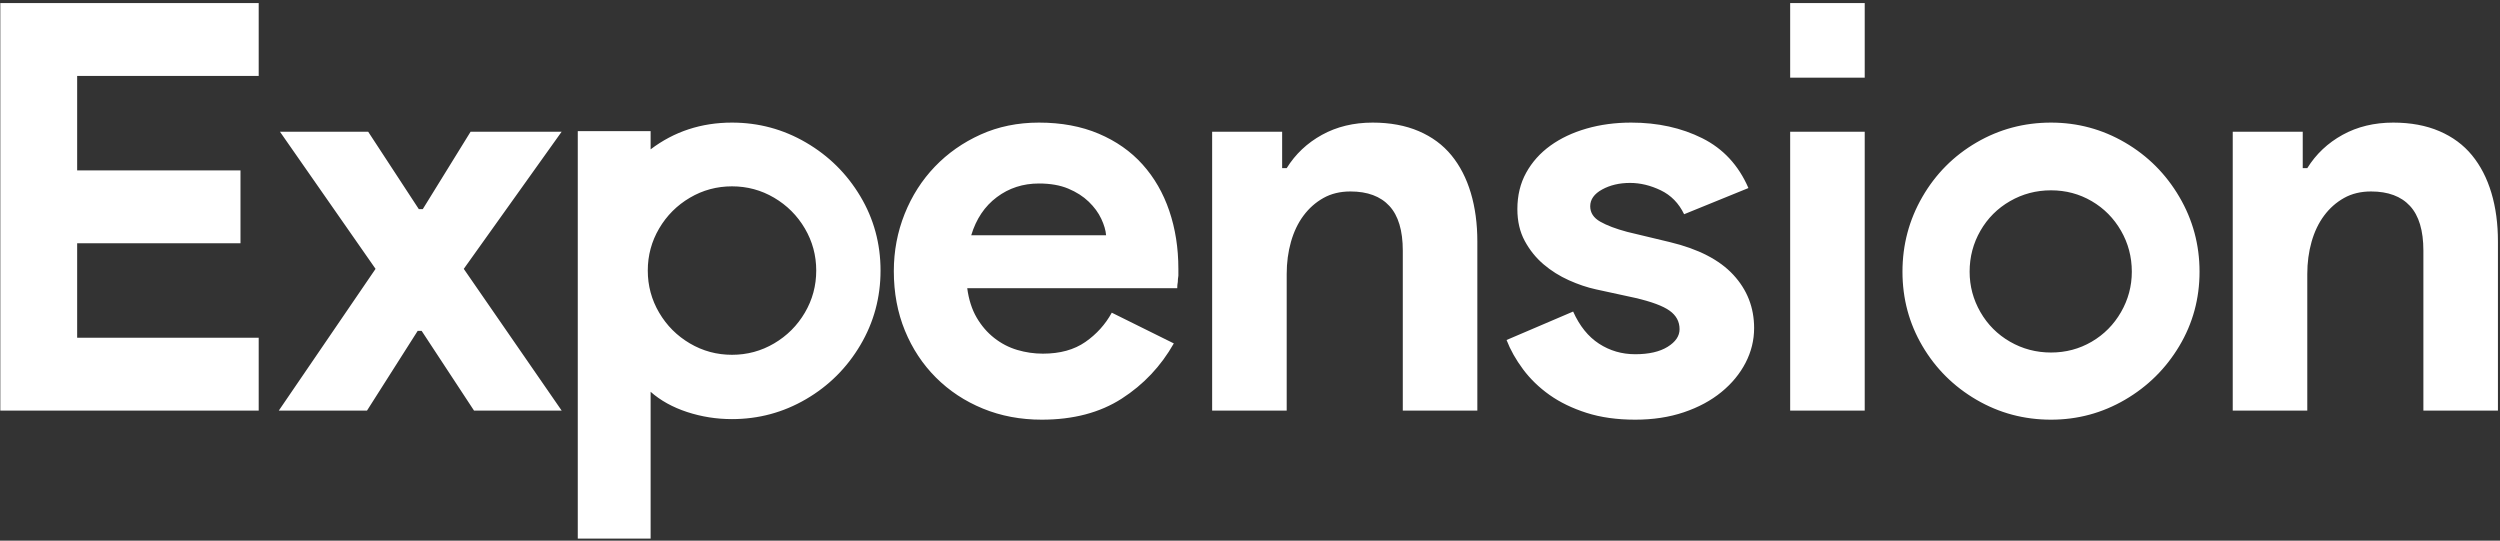 <?xml version="1.0" encoding="UTF-8"?>
<svg width="615px" height="133px" viewBox="0 0 615 133" version="1.1" xmlns="http://www.w3.org/2000/svg" xmlns:xlink="http://www.w3.org/1999/xlink">
    <rect x="0" y="0" width="615" height="133" fill="#333333" stroke="none"/>
    <!-- Generator: Sketch 61 (89581) - https://sketch.com -->
    <title>Expension</title>
    <desc>Created with Sketch.</desc>
    <g id="Page-1" stroke="none" stroke-width="1" fill="none" fill-rule="evenodd">
        <g id="SquareLab_Draft-Copy-6" transform="translate(-970, -3742)" fill="#FFFFFF" fill-rule="nonzero">
            <g id="Story_04" transform="translate(0, 3228)">
                <path d="M1033.64,615 L1033.64,597.08 L988.98,597.08 L988.98,573.84 L1029.16,573.84 L1029.16,555.92 L988.98,555.92 L988.98,532.68 L1033.64,532.68 L1033.64,514.76 L970.08,514.76 L970.08,615 L1033.64,615 Z M1060.287,615 L1072.747,595.4 L1073.727,595.4 L1086.607,615 L1108.167,615 L1084.087,580.14 L1108.167,546.4 L1085.767,546.4 L1074.007,565.44 L1073.027,565.44 L1060.567,546.4 L1038.867,546.4 L1062.387,580.14 L1038.587,615 L1060.287,615 Z M1130.053,646.5 L1130.053,610.38 C1132.48,612.527 1135.467,614.183 1139.013,615.35 C1142.56,616.517 1146.247,617.1 1150.073,617.1 C1156.607,617.1 1162.673,615.467 1168.273,612.2 C1173.873,608.933 1178.33,604.5 1181.643,598.9 C1184.957,593.3 1186.613,587.187 1186.613,580.56 C1186.613,573.933 1184.957,567.843 1181.643,562.29 C1178.33,556.737 1173.873,552.327 1168.273,549.06 C1162.673,545.793 1156.607,544.16 1150.073,544.16 C1142.513,544.16 1135.84,546.353 1130.053,550.74 L1130.053,550.74 L1130.053,546.26 L1112.133,546.26 L1112.133,646.5 L1130.053,646.5 Z M1150.073,601.28 C1146.34,601.28 1142.887,600.347 1139.713,598.48 C1136.54,596.613 1134.02,594.093 1132.153,590.92 C1130.287,587.747 1129.353,584.293 1129.353,580.56 C1129.353,576.827 1130.287,573.373 1132.153,570.2 C1134.02,567.027 1136.54,564.507 1139.713,562.64 C1142.887,560.773 1146.34,559.84 1150.073,559.84 C1153.807,559.84 1157.26,560.773 1160.433,562.64 C1163.607,564.507 1166.127,567.027 1167.993,570.2 C1169.86,573.373 1170.793,576.827 1170.793,580.56 C1170.793,584.293 1169.86,587.747 1167.993,590.92 C1166.127,594.093 1163.607,596.613 1160.433,598.48 C1157.26,600.347 1153.807,601.28 1150.073,601.28 Z M1226.28,617.24 C1234.027,617.24 1240.583,615.513 1245.95,612.06 C1251.317,608.607 1255.587,604.08 1258.76,598.48 L1258.76,598.48 L1243.5,590.92 C1241.913,593.813 1239.743,596.217 1236.99,598.13 C1234.237,600.043 1230.76,601 1226.56,601 C1224.413,601 1222.313,600.697 1220.26,600.09 C1218.207,599.483 1216.317,598.503 1214.59,597.15 C1212.863,595.797 1211.417,594.117 1210.25,592.11 C1209.083,590.103 1208.313,587.7 1207.94,584.9 L1207.94,584.9 L1259.6,584.9 C1259.6,584.34 1259.647,583.827 1259.74,583.36 C1259.74,582.893 1259.787,582.38 1259.88,581.82 L1259.88,581.82 L1259.88,580.14 C1259.88,575.007 1259.133,570.247 1257.64,565.86 C1256.147,561.473 1253.953,557.67 1251.06,554.45 C1248.167,551.23 1244.573,548.71 1240.28,546.89 C1235.987,545.07 1231.087,544.16 1225.58,544.16 C1220.353,544.16 1215.57,545.14 1211.23,547.1 C1206.89,549.06 1203.133,551.697 1199.96,555.01 C1196.787,558.323 1194.313,562.197 1192.54,566.63 C1190.767,571.063 1189.88,575.753 1189.88,580.7 C1189.88,586.02 1190.79,590.897 1192.61,595.33 C1194.43,599.763 1196.973,603.613 1200.24,606.88 C1203.507,610.147 1207.357,612.69 1211.79,614.51 C1216.223,616.33 1221.053,617.24 1226.28,617.24 Z M1242.1,571.88 L1208.92,571.88 C1210.133,567.867 1212.233,564.74 1215.22,562.5 C1218.207,560.26 1221.66,559.14 1225.58,559.14 C1228.38,559.14 1230.783,559.56 1232.79,560.4 C1234.797,561.24 1236.477,562.313 1237.83,563.62 C1239.183,564.927 1240.21,566.327 1240.91,567.82 C1241.61,569.313 1242.007,570.667 1242.1,571.88 L1242.1,571.88 Z M1286.527,615 L1286.527,581.4 C1286.527,578.6 1286.877,575.963 1287.577,573.49 C1288.277,571.017 1289.303,568.87 1290.657,567.05 C1292.01,565.23 1293.643,563.783 1295.557,562.71 C1297.47,561.637 1299.687,561.1 1302.207,561.1 C1306.407,561.1 1309.603,562.29 1311.797,564.67 C1313.99,567.05 1315.087,570.713 1315.087,575.66 L1315.087,575.66 L1315.087,615 L1333.427,615 L1333.427,573.42 C1333.427,569.033 1332.89,565.043 1331.817,561.45 C1330.743,557.857 1329.157,554.777 1327.057,552.21 C1324.957,549.643 1322.273,547.66 1319.007,546.26 C1315.74,544.86 1311.96,544.16 1307.667,544.16 C1303,544.16 1298.847,545.163 1295.207,547.17 C1291.567,549.177 1288.673,551.907 1286.527,555.36 L1286.527,555.36 L1285.407,555.36 L1285.407,546.4 L1268.187,546.4 L1268.187,615 L1286.527,615 Z M1372.253,617.24 C1376.64,617.24 1380.63,616.633 1384.223,615.42 C1387.817,614.207 1390.897,612.55 1393.463,610.45 C1396.03,608.35 1398.013,605.947 1399.413,603.24 C1400.813,600.533 1401.513,597.687 1401.513,594.7 C1401.513,589.66 1399.81,585.297 1396.403,581.61 C1392.997,577.923 1387.793,575.24 1380.793,573.56 L1380.793,573.56 L1370.293,571.04 C1367.493,570.293 1365.277,569.453 1363.643,568.52 C1362.01,567.587 1361.193,566.327 1361.193,564.74 C1361.193,563.06 1362.173,561.683 1364.133,560.61 C1366.093,559.537 1368.38,559 1370.993,559 C1373.513,559 1376.033,559.607 1378.553,560.82 C1381.073,562.033 1382.987,563.993 1384.293,566.7 L1384.293,566.7 L1400.113,560.26 C1397.687,554.66 1393.907,550.577 1388.773,548.01 C1383.64,545.443 1377.807,544.16 1371.273,544.16 C1367.353,544.16 1363.69,544.65 1360.283,545.63 C1356.877,546.61 1353.913,548.01 1351.393,549.83 C1348.873,551.65 1346.89,553.867 1345.443,556.48 C1343.997,559.093 1343.273,562.08 1343.273,565.44 C1343.273,568.427 1343.88,571.04 1345.093,573.28 C1346.307,575.52 1347.847,577.433 1349.713,579.02 C1351.58,580.607 1353.657,581.913 1355.943,582.94 C1358.23,583.967 1360.447,584.713 1362.593,585.18 L1362.593,585.18 L1372.253,587.28 C1376.267,588.213 1379.09,589.263 1380.723,590.43 C1382.357,591.597 1383.173,593.113 1383.173,594.98 C1383.173,596.66 1382.193,598.107 1380.233,599.32 C1378.273,600.533 1375.613,601.14 1372.253,601.14 C1368.987,601.14 1366.023,600.277 1363.363,598.55 C1360.703,596.823 1358.58,594.187 1356.993,590.64 L1356.993,590.64 L1340.613,597.64 C1341.547,600.067 1342.9,602.47 1344.673,604.85 C1346.447,607.23 1348.617,609.33 1351.183,611.15 C1353.75,612.97 1356.783,614.44 1360.283,615.56 C1363.783,616.68 1367.773,617.24 1372.253,617.24 Z M1428.72,533.1 L1428.72,514.76 L1410.38,514.76 L1410.38,533.1 L1428.72,533.1 Z M1428.72,615 L1428.72,546.4 L1410.38,546.4 L1410.38,615 L1428.72,615 Z M1474.547,617.24 C1481.08,617.24 1487.147,615.607 1492.747,612.34 C1498.347,609.073 1502.803,604.663 1506.117,599.11 C1509.43,593.557 1511.087,587.467 1511.087,580.84 C1511.087,574.213 1509.43,568.077 1506.117,562.43 C1502.803,556.783 1498.347,552.327 1492.747,549.06 C1487.147,545.793 1481.08,544.16 1474.547,544.16 C1467.92,544.16 1461.807,545.793 1456.207,549.06 C1450.607,552.327 1446.173,556.783 1442.907,562.43 C1439.64,568.077 1438.007,574.213 1438.007,580.84 C1438.007,587.467 1439.64,593.557 1442.907,599.11 C1446.173,604.663 1450.607,609.073 1456.207,612.34 C1461.807,615.607 1467.92,617.24 1474.547,617.24 Z M1474.547,600.72 C1470.907,600.72 1467.547,599.833 1464.467,598.06 C1461.387,596.287 1458.96,593.86 1457.187,590.78 C1455.413,587.7 1454.527,584.387 1454.527,580.84 C1454.527,577.2 1455.413,573.84 1457.187,570.76 C1458.96,567.68 1461.387,565.253 1464.467,563.48 C1467.547,561.707 1470.907,560.82 1474.547,560.82 C1478.187,560.82 1481.523,561.707 1484.557,563.48 C1487.59,565.253 1489.993,567.68 1491.767,570.76 C1493.54,573.84 1494.427,577.2 1494.427,580.84 C1494.427,584.387 1493.54,587.7 1491.767,590.78 C1489.993,593.86 1487.59,596.287 1484.557,598.06 C1481.523,599.833 1478.187,600.72 1474.547,600.72 Z M1537.593,615 L1537.593,581.4 C1537.593,578.6 1537.943,575.963 1538.643,573.49 C1539.343,571.017 1540.37,568.87 1541.723,567.05 C1543.077,565.23 1544.71,563.783 1546.623,562.71 C1548.537,561.637 1550.753,561.1 1553.273,561.1 C1557.473,561.1 1560.67,562.29 1562.863,564.67 C1565.057,567.05 1566.153,570.713 1566.153,575.66 L1566.153,575.66 L1566.153,615 L1584.493,615 L1584.493,573.42 C1584.493,569.033 1583.957,565.043 1582.883,561.45 C1581.81,557.857 1580.223,554.777 1578.123,552.21 C1576.023,549.643 1573.34,547.66 1570.073,546.26 C1566.807,544.86 1563.027,544.16 1558.733,544.16 C1554.067,544.16 1549.913,545.163 1546.273,547.17 C1542.633,549.177 1539.74,551.907 1537.593,555.36 L1537.593,555.36 L1536.473,555.36 L1536.473,546.4 L1519.253,546.4 L1519.253,615 L1537.593,615 Z" id="Expension"></path>
            </g>
        </g>
    </g>
</svg>
